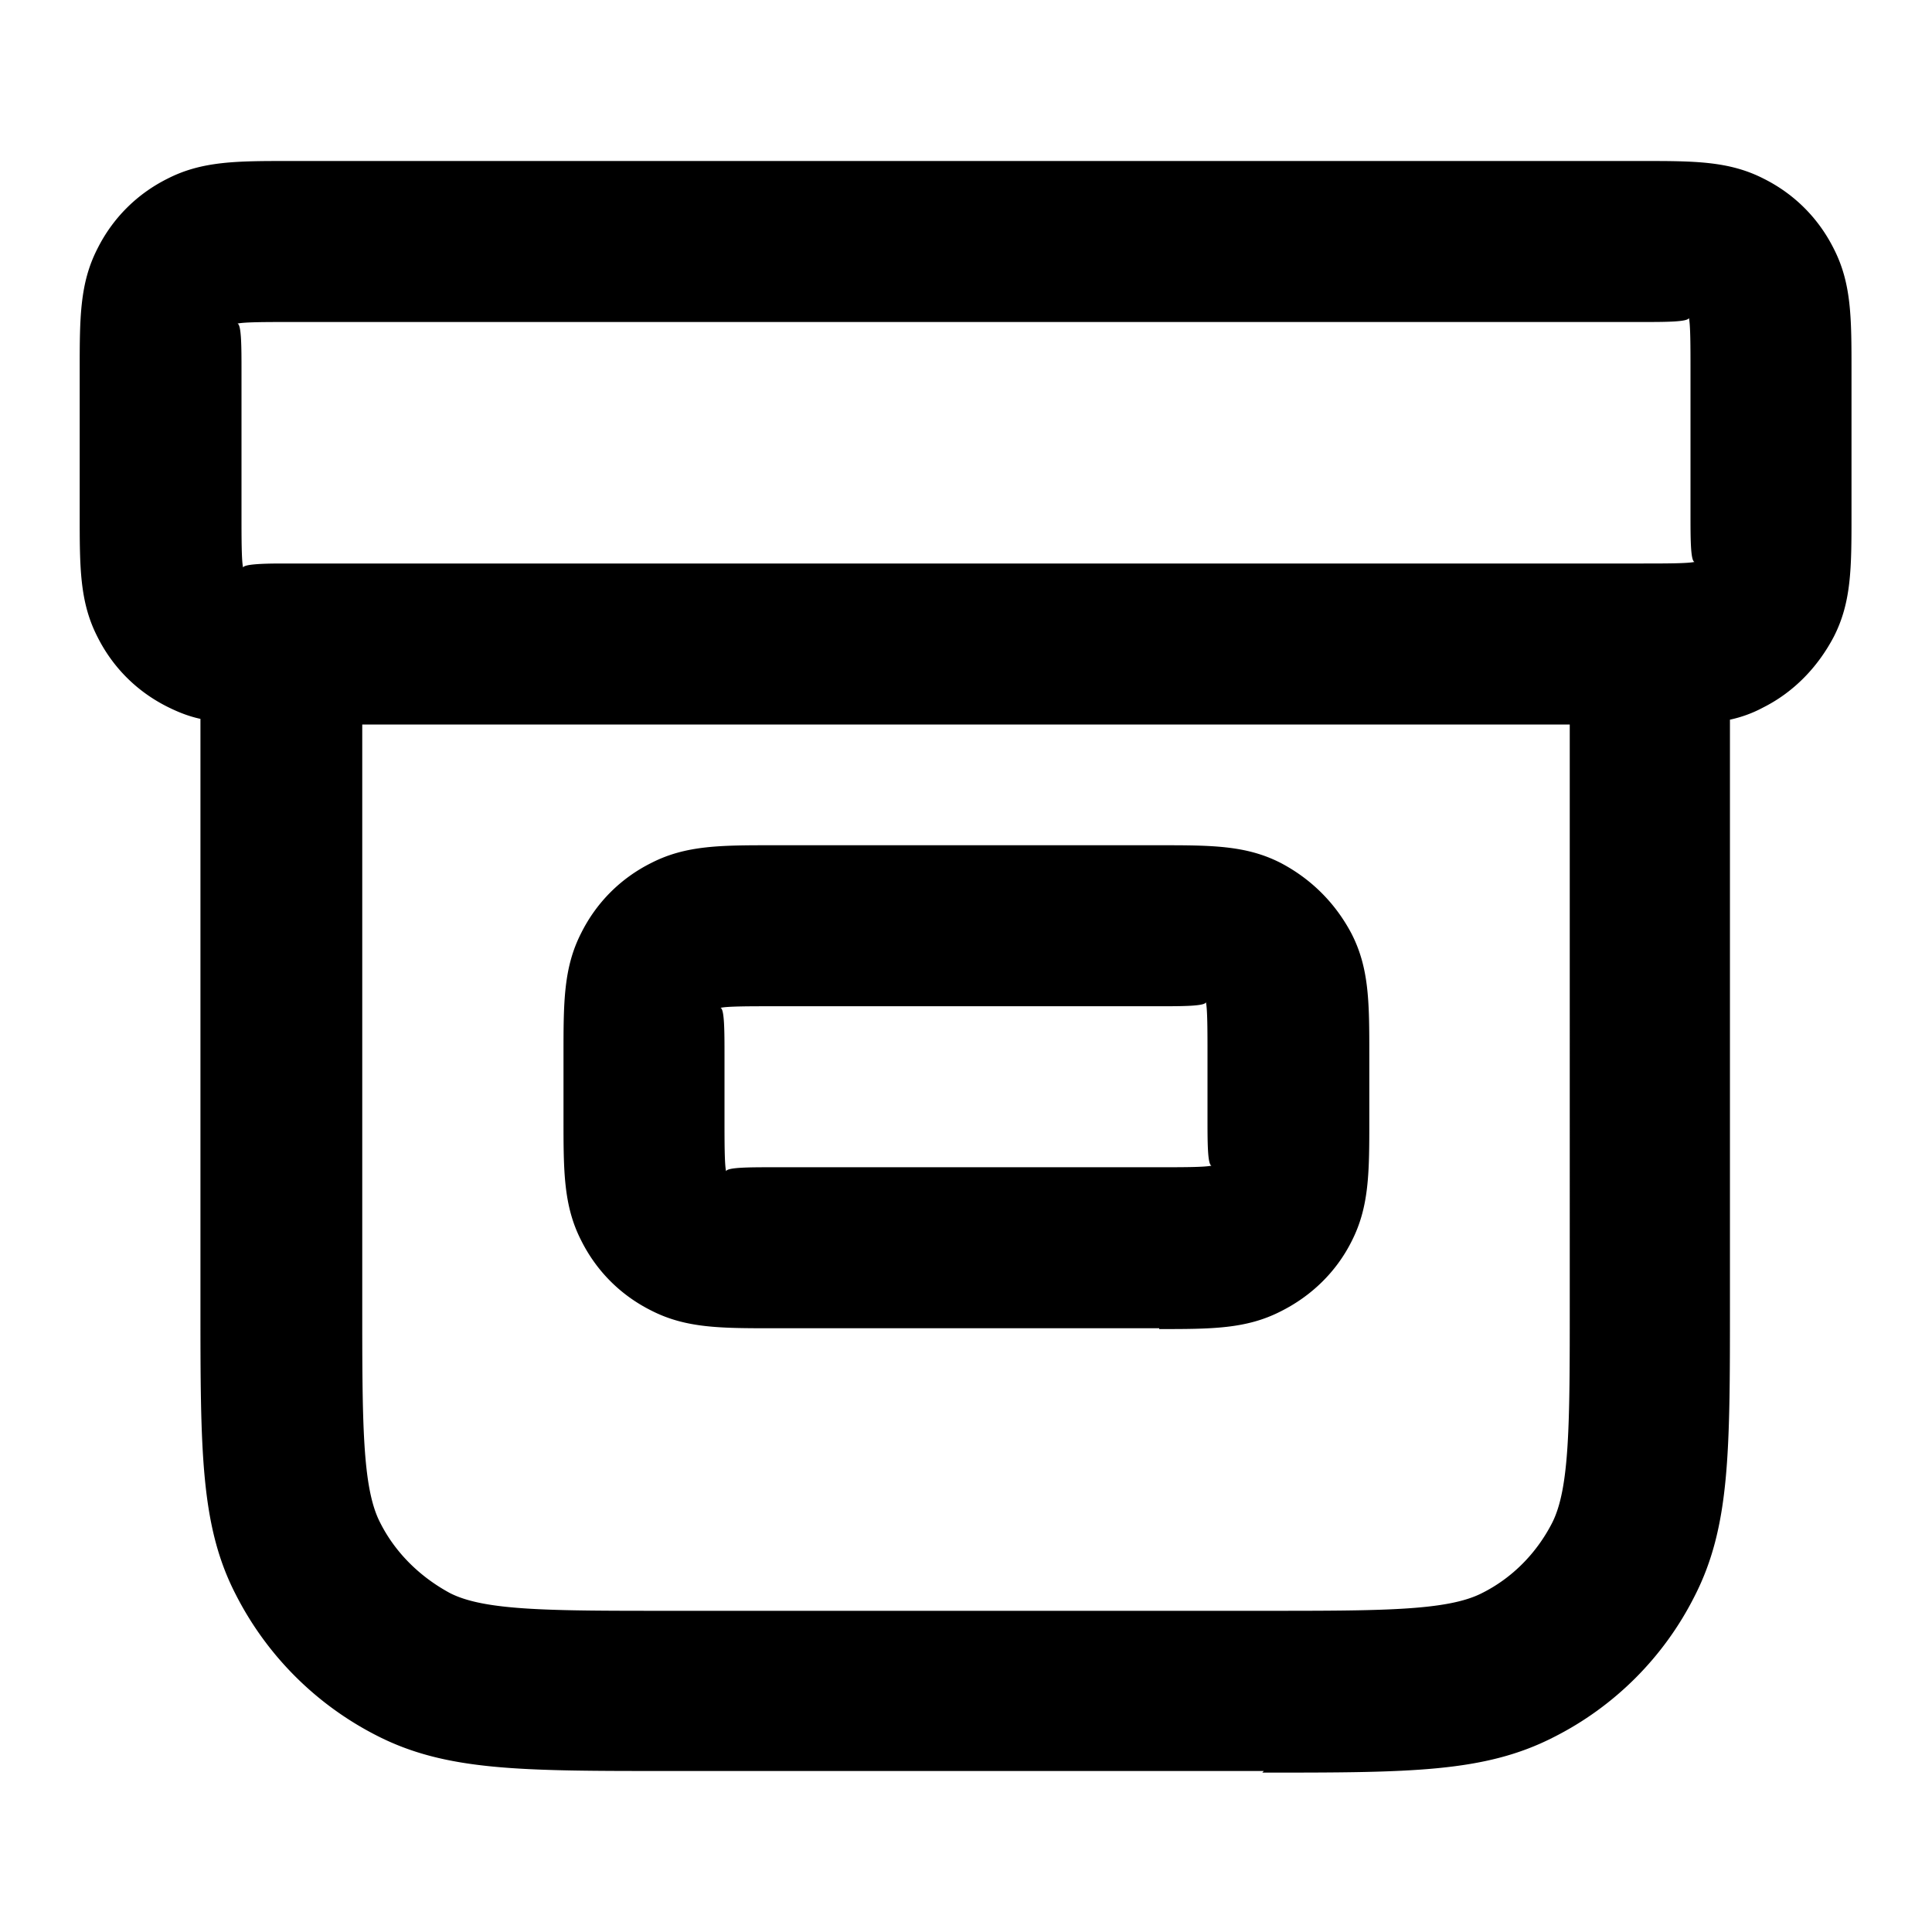 <svg xmlns="http://www.w3.org/2000/svg" width="24" height="24" viewBox="0 0 24 24">
  <path d="M15.7 22H8.3c-1.84 0-2.76 0-3.62-.44a4 4 0 0 1-1.75-1.75c-.44-.85-.44-1.78-.44-3.61V8.93c-.14-.03-.27-.08-.41-.15-.38-.19-.68-.49-.87-.87C.99 7.48.99 7.05.99 6.4V4.6c0-.65 0-1.08.22-1.51.19-.38.49-.68.87-.87C2.51 2 2.94 2 3.59 2H20.4c.65 0 1.08 0 1.51.22.38.19.68.49.87.87.22.43.22.86.22 1.51v1.8c0 .65 0 1.08-.22 1.51-.2.38-.5.69-.88.88-.13.07-.27.12-.41.15v7.27c0 1.84 0 2.76-.44 3.62a3.95 3.95 0 0 1-1.75 1.75c-.86.44-1.78.44-3.62.44l.02-.02ZM4.5 9v7.2c0 1.47 0 2.28.22 2.71.19.38.5.68.87.88.43.22 1.24.22 2.71.22h7.4c1.47 0 2.28 0 2.71-.22.38-.19.68-.5.87-.87.22-.43.22-1.24.22-2.71V9h-15Zm-.9-5c-.28 0-.57 0-.65.02.05.01.05.3.05.58v1.8c0 .28 0 .57.02.65.01-.04.23-.05.48-.05h16.9c.28 0 .57 0 .65-.02-.05-.01-.05-.3-.05-.58V4.6c0-.28 0-.57-.02-.65-.01.05-.3.05-.58.05H3.6Zm10.8 12.5H9.6c-.65 0-1.08 0-1.51-.22-.38-.19-.68-.49-.87-.87C7 14.98 7 14.55 7 13.9v-.8c0-.65 0-1.08.22-1.51.19-.38.49-.68.87-.87.43-.22.86-.22 1.51-.22h4.8c.65 0 1.08 0 1.51.22.38.2.68.5.88.88.22.43.22.86.22 1.51v.8c0 .65 0 1.08-.22 1.51-.19.38-.5.68-.88.87-.43.22-.86.22-1.51.22v-.01Zm-4.8-4c-.28 0-.57 0-.65.02.05.01.05.3.05.58v.8c0 .28 0 .57.02.65.01-.05.3-.05.58-.05h4.8c.28 0 .57 0 .65-.02-.05-.01-.05-.3-.05-.58v-.8c0-.28 0-.57-.02-.65-.01.05-.3.05-.58.05H9.6Z"/>
</svg>
